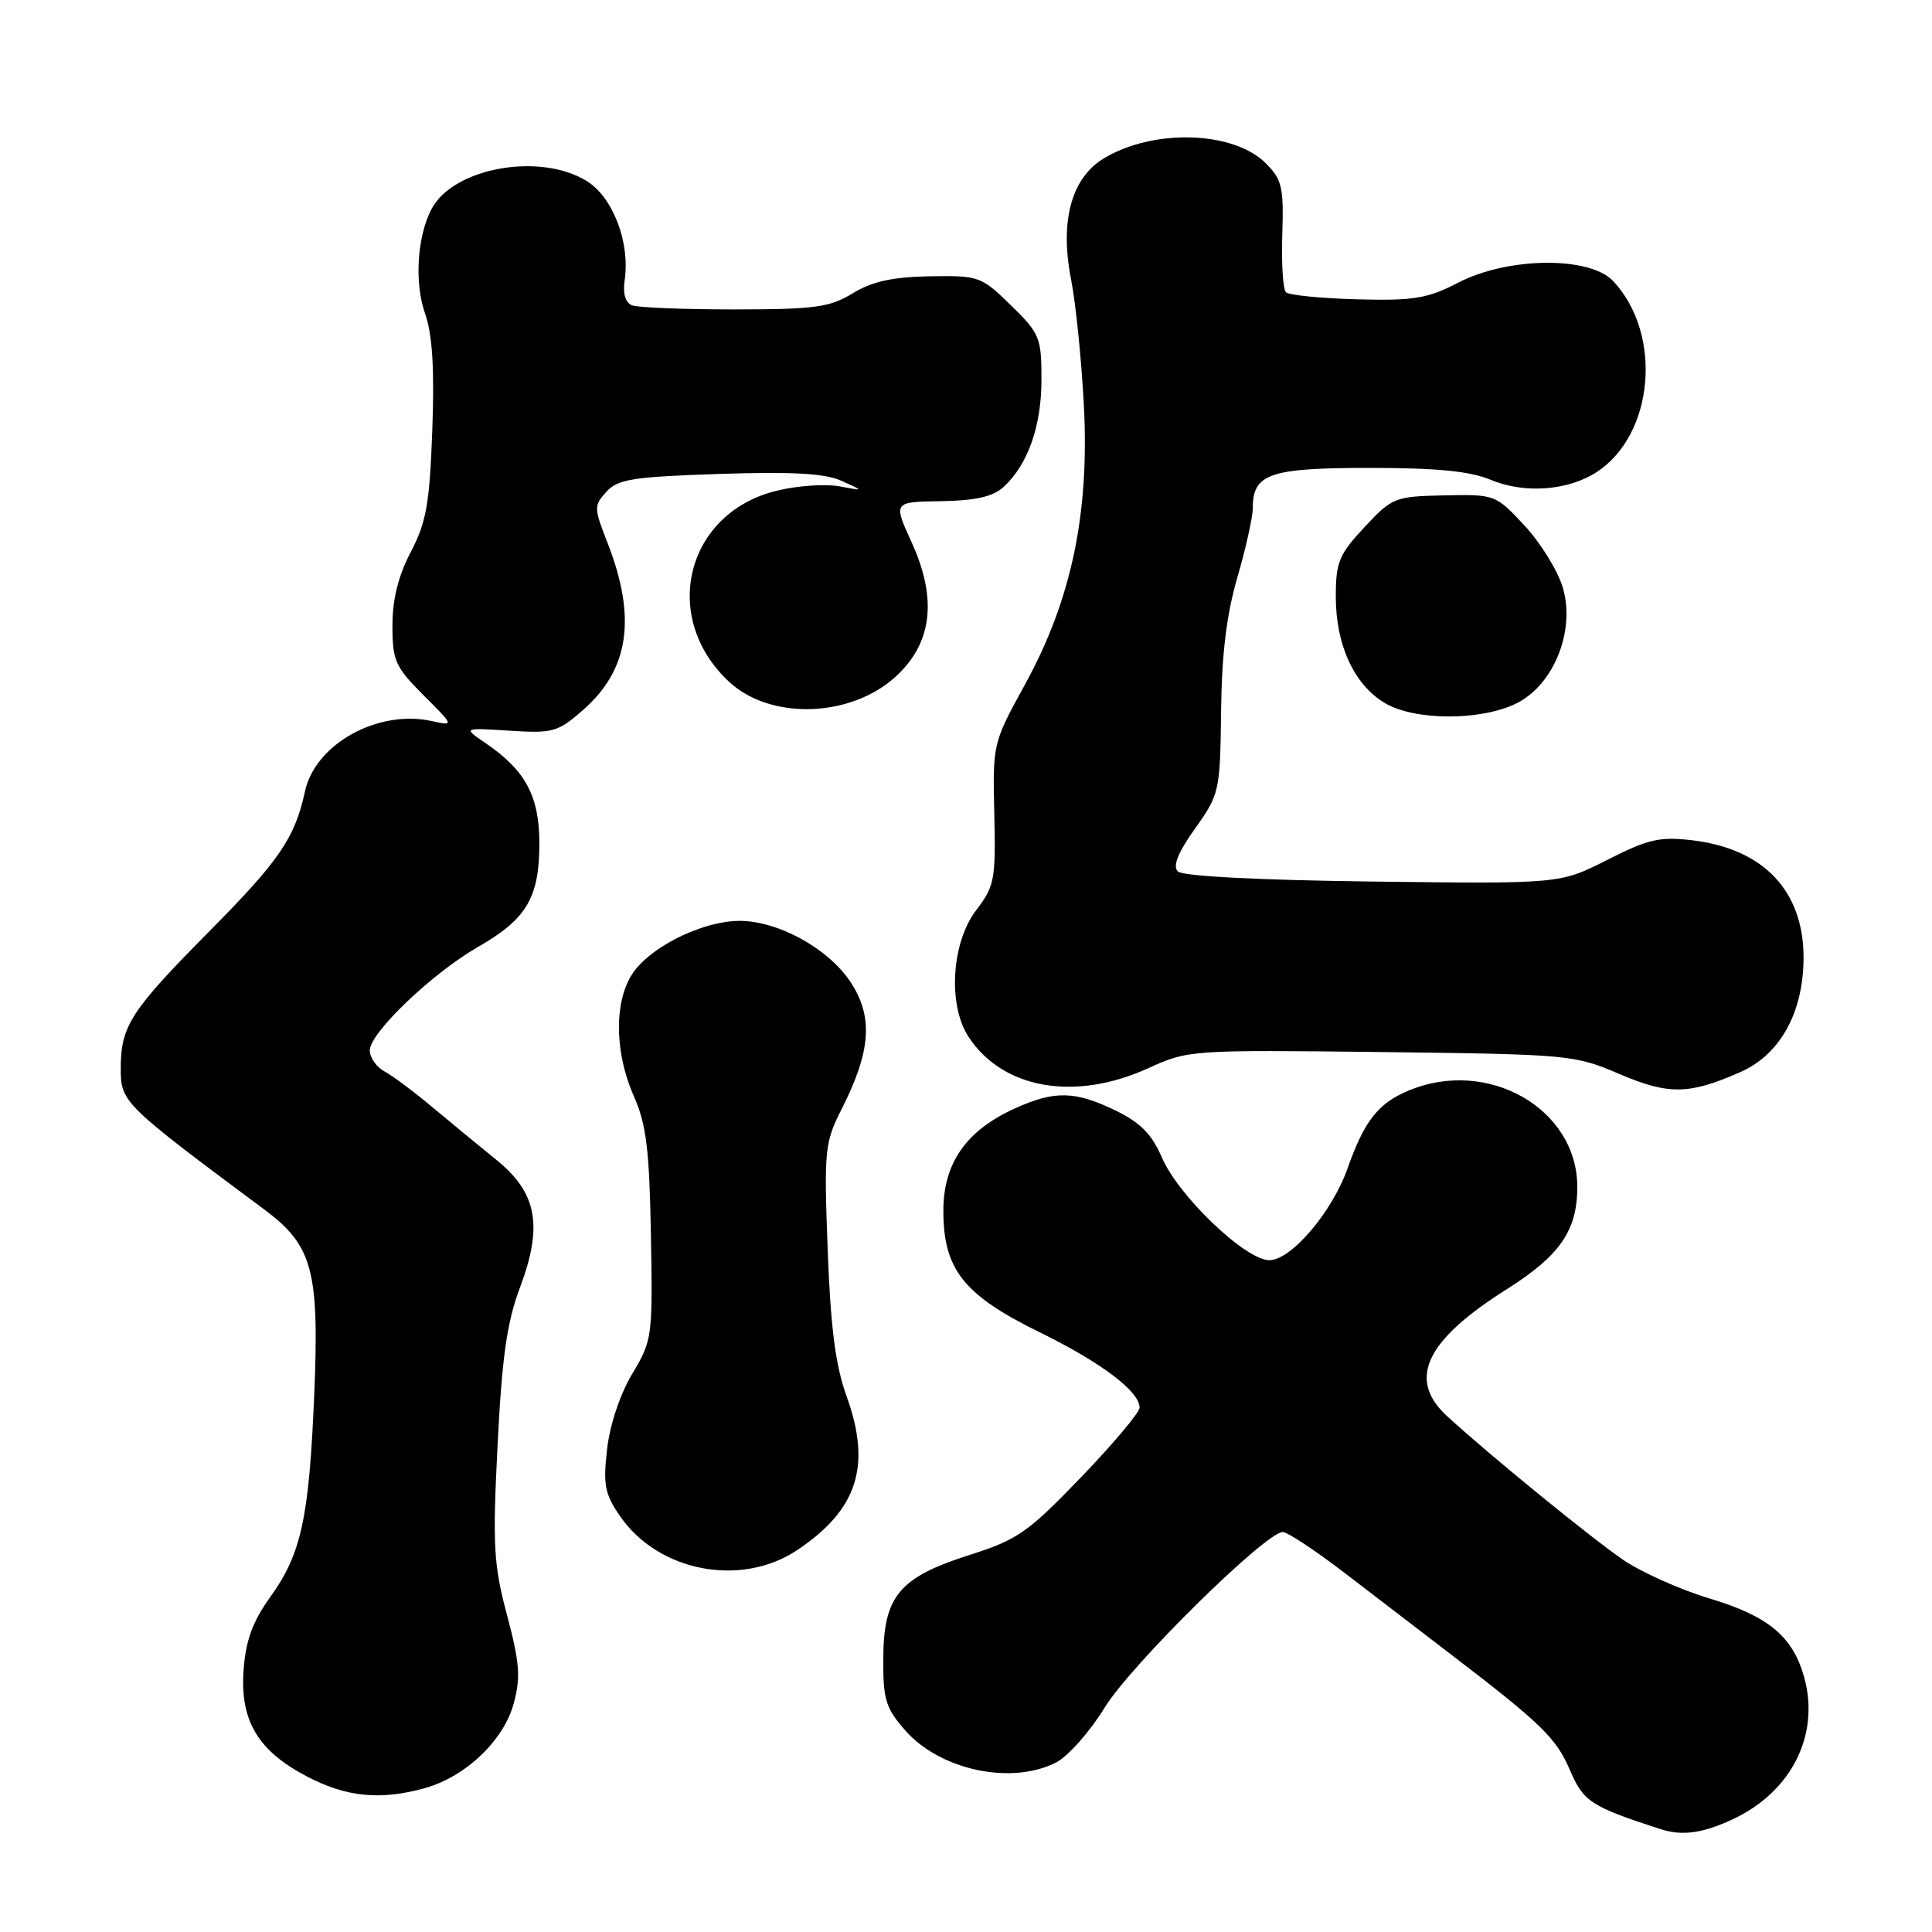 <?xml version="1.0" encoding="UTF-8" standalone="no"?>
<!DOCTYPE svg PUBLIC "-//W3C//DTD SVG 1.1//EN" "http://www.w3.org/Graphics/SVG/1.1/DTD/svg11.dtd" >
<svg xmlns="http://www.w3.org/2000/svg" xmlns:xlink="http://www.w3.org/1999/xlink" version="1.1" viewBox="0 0 256 256">
 <g >
 <path fill="currentColor"
d=" M 229.50 241.11 C 237.34 237.49 241.18 229.93 239.07 222.27 C 237.57 216.85 234.35 214.16 226.54 211.81 C 222.67 210.65 217.51 208.34 215.08 206.69 C 210.80 203.76 197.32 192.77 191.75 187.65 C 186.45 182.78 188.86 177.64 199.65 170.83 C 206.71 166.37 209.00 163.05 209.00 157.28 C 209.00 146.89 197.14 140.12 186.64 144.51 C 182.62 146.19 180.78 148.52 178.57 154.79 C 176.53 160.58 171.11 166.96 168.21 166.98 C 165.07 167.01 156.17 158.51 153.96 153.38 C 152.62 150.27 151.11 148.75 147.78 147.13 C 142.42 144.54 139.73 144.49 134.46 146.88 C 128.02 149.80 125.00 154.13 125.00 160.43 C 125.00 168.19 127.68 171.59 137.70 176.50 C 145.91 180.53 151.00 184.36 151.00 186.52 C 151.00 187.16 147.51 191.31 143.25 195.74 C 136.22 203.04 134.85 204.01 128.50 206.03 C 119.15 209.01 117.08 211.48 117.04 219.72 C 117.00 225.20 117.35 226.33 119.95 229.29 C 124.59 234.57 134.06 236.57 139.97 233.52 C 141.54 232.70 144.43 229.44 146.37 226.27 C 149.82 220.63 167.72 203.00 169.98 203.00 C 170.60 203.00 174.35 205.49 178.30 208.52 C 182.26 211.56 188.43 216.29 192.00 219.02 C 204.22 228.37 206.19 230.27 208.01 234.52 C 209.82 238.74 210.79 239.37 220.00 242.36 C 222.88 243.29 225.53 242.94 229.50 241.11 Z  M 56.28 236.94 C 61.70 235.43 66.76 230.61 68.08 225.69 C 69.01 222.26 68.85 220.29 67.19 214.03 C 65.40 207.33 65.26 204.84 65.93 191.50 C 66.52 179.76 67.17 175.22 68.90 170.60 C 71.97 162.45 71.16 158.05 65.82 153.73 C 63.63 151.95 59.82 148.82 57.36 146.76 C 54.90 144.70 52.02 142.54 50.95 141.97 C 49.88 141.40 49.00 140.14 49.00 139.18 C 49.00 136.86 57.27 128.96 63.31 125.49 C 69.74 121.81 71.43 119.01 71.47 111.92 C 71.50 105.55 69.68 102.11 64.33 98.46 C 61.34 96.43 61.34 96.43 67.51 96.82 C 73.28 97.19 73.93 97.00 77.28 94.06 C 83.40 88.68 84.38 81.79 80.45 71.80 C 78.69 67.32 78.69 67.00 80.35 65.16 C 81.87 63.49 83.86 63.18 95.30 62.80 C 105.02 62.48 109.29 62.72 111.50 63.71 C 114.50 65.06 114.50 65.06 111.21 64.44 C 109.39 64.10 105.69 64.35 102.98 65.01 C 90.89 67.90 87.41 81.81 96.63 90.36 C 102.12 95.45 112.74 95.10 118.70 89.64 C 123.53 85.21 124.22 79.35 120.79 71.85 C 118.35 66.50 118.35 66.50 124.67 66.41 C 129.19 66.34 131.55 65.82 132.93 64.57 C 136.18 61.62 138.00 56.50 138.00 50.30 C 138.00 44.73 137.78 44.19 133.95 40.45 C 130.01 36.61 129.72 36.50 123.20 36.61 C 118.27 36.70 115.58 37.29 113.00 38.86 C 109.93 40.73 107.99 40.99 97.33 41.00 C 90.64 41.00 84.53 40.76 83.76 40.46 C 82.87 40.12 82.51 38.91 82.77 37.14 C 83.51 32.10 81.20 26.09 77.70 23.96 C 71.47 20.16 60.05 22.24 57.18 27.70 C 55.28 31.31 54.89 37.45 56.31 41.50 C 57.30 44.35 57.58 48.80 57.28 57.00 C 56.93 66.74 56.49 69.21 54.43 73.14 C 52.78 76.29 52.00 79.41 52.00 82.89 C 52.00 87.54 52.37 88.37 56.10 92.10 C 60.20 96.20 60.20 96.20 57.19 95.54 C 50.08 93.98 41.78 98.58 40.42 104.83 C 39.06 111.06 37.04 114.02 27.66 123.48 C 17.28 133.97 16.00 135.95 16.00 141.61 C 16.00 146.04 16.33 146.36 35.00 160.25 C 41.45 165.04 42.33 168.35 41.63 185.00 C 40.94 201.21 39.92 205.90 35.80 211.63 C 33.48 214.86 32.56 217.36 32.28 221.25 C 31.78 227.99 34.17 232.01 40.71 235.41 C 45.92 238.13 50.41 238.57 56.28 236.94 Z  M 105.61 205.41 C 113.64 200.05 115.51 194.24 112.17 184.99 C 110.70 180.91 110.06 175.92 109.67 165.57 C 109.18 152.31 109.27 151.40 111.55 146.90 C 115.42 139.26 115.73 134.71 112.69 130.11 C 109.75 125.66 103.05 121.99 97.93 122.02 C 93.34 122.05 86.84 125.11 84.17 128.51 C 81.36 132.08 81.29 139.14 84.00 145.28 C 85.64 148.98 86.05 152.34 86.25 163.65 C 86.49 177.15 86.43 177.62 83.78 182.03 C 82.17 184.71 80.81 188.78 80.44 192.03 C 79.90 196.74 80.14 197.97 82.16 200.90 C 87.23 208.26 98.18 210.36 105.61 205.41 Z  M 230.62 142.05 C 235.88 139.72 238.94 134.20 238.98 126.98 C 239.02 118.09 233.71 112.46 224.22 111.34 C 219.93 110.83 218.37 111.19 212.97 113.94 C 206.70 117.12 206.70 117.12 181.90 116.81 C 166.63 116.62 156.70 116.10 156.07 115.47 C 155.36 114.76 156.08 112.97 158.36 109.77 C 161.59 105.22 161.67 104.85 161.80 94.31 C 161.88 86.69 162.52 81.44 163.96 76.50 C 165.08 72.65 166.00 68.52 166.00 67.32 C 166.00 62.77 168.22 62.00 181.45 62.00 C 190.48 62.00 194.78 62.43 197.59 63.60 C 202.01 65.45 207.81 65.01 211.59 62.54 C 219.19 57.56 220.33 44.26 213.76 37.25 C 210.65 33.93 199.84 34.03 193.23 37.45 C 189.13 39.57 187.34 39.86 179.80 39.66 C 175.01 39.53 170.77 39.11 170.39 38.72 C 170.00 38.33 169.78 34.87 169.91 31.03 C 170.11 24.82 169.87 23.77 167.73 21.64 C 163.42 17.33 152.78 17.02 146.22 21.01 C 141.96 23.61 140.41 29.34 141.92 37.00 C 142.53 40.09 143.29 47.54 143.61 53.56 C 144.39 67.98 141.97 79.51 135.82 90.69 C 131.55 98.46 131.53 98.55 131.75 107.84 C 131.95 116.55 131.79 117.41 129.34 120.62 C 126.07 124.91 125.57 133.17 128.34 137.39 C 132.86 144.30 142.43 145.97 152.13 141.55 C 157.44 139.13 157.77 139.11 183.00 139.40 C 207.84 139.70 208.66 139.77 214.50 142.28 C 221.10 145.10 223.80 145.07 230.62 142.05 Z  M 200.94 93.20 C 205.90 90.74 208.78 83.54 207.07 77.83 C 206.40 75.59 204.11 71.90 202.00 69.63 C 198.18 65.53 198.09 65.50 191.37 65.64 C 184.81 65.78 184.48 65.91 180.80 69.85 C 177.42 73.47 177.00 74.49 177.00 79.06 C 177.00 85.43 179.39 90.65 183.42 93.11 C 187.34 95.51 196.19 95.55 200.94 93.20 Z "/>
</g>
</svg>